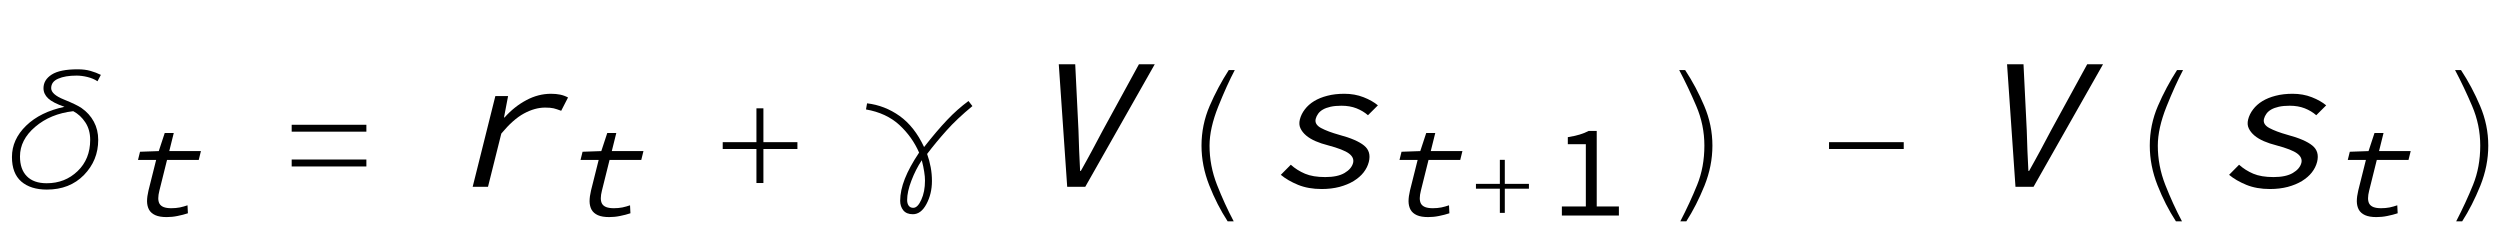 <?xml version="1.0" encoding="UTF-8"?>
<svg xmlns="http://www.w3.org/2000/svg" xmlns:xlink="http://www.w3.org/1999/xlink" width="174pt" height="16pt" viewBox="0 0 174 16" version="1.1">
<defs>
<g>
<symbol overflow="visible" id="glyph0-0">
<path style="stroke:none;" d=""/>
</symbol>
<symbol overflow="visible" id="glyph0-1">
<path style="stroke:none;" d="M 7.02 -7.789 L 6.785 -7.344 C 6.59 -7.477 6.355 -7.574 6.086 -7.641 C 5.812 -7.707 5.562 -7.738 5.332 -7.738 C 4.805 -7.738 4.375 -7.668 4.051 -7.523 C 3.723 -7.383 3.562 -7.164 3.562 -6.863 C 3.562 -6.574 3.859 -6.309 4.457 -6.07 C 5.055 -5.828 5.461 -5.629 5.68 -5.477 C 6.043 -5.223 6.328 -4.91 6.531 -4.531 C 6.734 -4.156 6.836 -3.734 6.836 -3.262 C 6.836 -2.312 6.504 -1.5 5.844 -0.82 C 5.18 -0.141 4.32 0.195 3.262 0.195 C 2.508 0.195 1.914 0.008 1.48 -0.367 C 1.047 -0.746 0.832 -1.312 0.832 -2.07 C 0.832 -2.887 1.16 -3.613 1.82 -4.254 C 2.477 -4.891 3.367 -5.328 4.488 -5.566 C 3.945 -5.754 3.566 -5.949 3.352 -6.152 C 3.137 -6.355 3.027 -6.59 3.027 -6.863 C 3.027 -7.25 3.219 -7.566 3.602 -7.812 C 3.984 -8.055 4.586 -8.176 5.406 -8.176 C 5.738 -8.176 6.035 -8.141 6.297 -8.066 C 6.559 -7.992 6.801 -7.898 7.02 -7.789 Z M 6.277 -3.262 C 6.277 -3.734 6.164 -4.145 5.941 -4.48 C 5.719 -4.82 5.438 -5.082 5.098 -5.262 C 4.039 -5.141 3.156 -4.777 2.449 -4.172 C 1.742 -3.57 1.391 -2.883 1.391 -2.109 C 1.391 -1.516 1.547 -1.059 1.867 -0.734 C 2.184 -0.41 2.645 -0.246 3.25 -0.246 C 4.102 -0.246 4.816 -0.527 5.402 -1.09 C 5.984 -1.648 6.277 -2.375 6.277 -3.262 Z M 6.277 -3.262 "/>
</symbol>
<symbol overflow="visible" id="glyph0-2">
<path style="stroke:none;" d="M 6.5 -3.836 L 1.301 -3.836 L 1.301 -4.316 L 6.5 -4.316 Z M 6.5 -1.414 L 1.301 -1.414 L 1.301 -1.898 L 6.5 -1.898 Z M 6.5 -1.414 "/>
</symbol>
<symbol overflow="visible" id="glyph0-3">
<path style="stroke:none;" d="M 6.5 -2.629 L 4.133 -2.629 L 4.133 -0.262 L 3.648 -0.262 L 3.648 -2.629 L 1.301 -2.629 L 1.301 -3.105 L 3.648 -3.105 L 3.648 -5.461 L 4.133 -5.461 L 4.133 -3.105 L 6.5 -3.105 Z M 6.5 -2.629 "/>
</symbol>
<symbol overflow="visible" id="glyph0-4">
<path style="stroke:none;" d="M 7.68 -5.617 C 6.957 -5.02 6.355 -4.453 5.879 -3.918 C 5.398 -3.383 4.949 -2.84 4.527 -2.285 C 4.637 -1.98 4.719 -1.672 4.777 -1.355 C 4.836 -1.039 4.863 -0.723 4.863 -0.398 C 4.863 0.195 4.734 0.73 4.48 1.203 C 4.227 1.676 3.914 1.91 3.535 1.91 C 3.238 1.91 3.02 1.82 2.871 1.641 C 2.727 1.461 2.652 1.238 2.652 0.977 C 2.652 0.5 2.762 -0.012 2.977 -0.559 C 3.191 -1.105 3.523 -1.711 3.969 -2.379 C 3.648 -3.113 3.191 -3.754 2.59 -4.309 C 1.988 -4.859 1.215 -5.219 0.273 -5.383 L 0.348 -5.809 C 1.168 -5.711 1.926 -5.418 2.617 -4.926 C 3.305 -4.434 3.871 -3.715 4.316 -2.766 C 4.91 -3.52 5.441 -4.148 5.918 -4.648 C 6.395 -5.152 6.891 -5.59 7.406 -5.969 Z M 4.379 -0.43 C 4.379 -0.609 4.363 -0.816 4.324 -1.047 C 4.289 -1.281 4.234 -1.547 4.156 -1.848 C 3.875 -1.426 3.633 -0.953 3.434 -0.43 C 3.234 0.09 3.137 0.539 3.137 0.922 C 3.137 1.082 3.172 1.211 3.242 1.312 C 3.316 1.414 3.422 1.465 3.562 1.465 C 3.766 1.465 3.953 1.281 4.121 0.906 C 4.293 0.535 4.379 0.09 4.379 -0.43 Z M 4.379 -0.43 "/>
</symbol>
<symbol overflow="visible" id="glyph0-5">
<path style="stroke:none;" d="M 5.941 -8.125 C 5.578 -7.438 5.195 -6.594 4.789 -5.582 C 4.387 -4.574 4.184 -3.668 4.184 -2.863 C 4.184 -1.934 4.355 -1.023 4.703 -0.137 C 5.051 0.75 5.438 1.598 5.867 2.406 L 5.445 2.406 C 4.949 1.645 4.523 0.809 4.164 -0.102 C 3.805 -1.012 3.625 -1.934 3.625 -2.863 C 3.625 -3.824 3.812 -4.742 4.191 -5.625 C 4.57 -6.504 5.016 -7.336 5.523 -8.125 Z M 5.941 -8.125 "/>
</symbol>
<symbol overflow="visible" id="glyph0-6">
<path style="stroke:none;" d="M 4.184 -2.863 C 4.184 -1.922 4 -0.996 3.633 -0.078 C 3.262 0.84 2.84 1.668 2.367 2.406 L 1.949 2.406 C 2.402 1.531 2.793 0.684 3.125 -0.137 C 3.457 -0.957 3.625 -1.863 3.625 -2.863 C 3.625 -3.824 3.438 -4.742 3.059 -5.625 C 2.684 -6.504 2.289 -7.336 1.871 -8.125 L 2.285 -8.125 C 2.797 -7.348 3.242 -6.512 3.617 -5.625 C 3.996 -4.734 4.184 -3.816 4.184 -2.863 Z M 4.184 -2.863 "/>
</symbol>
<symbol overflow="visible" id="glyph0-7">
<path style="stroke:none;" d="M 6.5 -2.629 L 1.301 -2.629 L 1.301 -3.105 L 6.5 -3.105 Z M 6.5 -2.629 "/>
</symbol>
<symbol overflow="visible" id="glyph1-0">
<path style="stroke:none;" d=""/>
</symbol>
<symbol overflow="visible" id="glyph1-1">
<path style="stroke:none;" d="M 2.867 -3.867 L 1.605 -3.867 L 1.746 -4.438 L 3.051 -4.484 L 3.465 -5.742 L 4.094 -5.742 L 3.781 -4.484 L 5.984 -4.484 L 5.832 -3.867 L 3.625 -3.867 L 3.094 -1.734 C 3.043 -1.531 3.016 -1.355 3.016 -1.203 C 3.016 -1.055 3.043 -0.926 3.102 -0.82 C 3.164 -0.715 3.262 -0.637 3.395 -0.586 C 3.531 -0.535 3.703 -0.508 3.922 -0.508 C 4.137 -0.508 4.336 -0.527 4.516 -0.562 C 4.695 -0.602 4.875 -0.648 5.051 -0.711 L 5.078 -0.156 C 4.855 -0.082 4.617 -0.02 4.359 0.031 C 4.098 0.086 3.844 0.109 3.598 0.109 C 3.273 0.109 3.012 0.066 2.812 -0.023 C 2.613 -0.113 2.469 -0.238 2.375 -0.402 C 2.285 -0.566 2.238 -0.762 2.234 -0.988 C 2.234 -1.215 2.27 -1.469 2.336 -1.746 Z M 2.867 -3.867 "/>
</symbol>
<symbol overflow="visible" id="glyph2-0">
<path style="stroke:none;" d=""/>
</symbol>
<symbol overflow="visible" id="glyph2-1">
<path style="stroke:none;" d="M 3.477 -6.316 L 4.363 -6.316 L 4.078 -4.824 L 4.117 -4.824 C 4.574 -5.336 5.082 -5.738 5.637 -6.031 C 6.191 -6.328 6.762 -6.473 7.352 -6.473 C 7.586 -6.473 7.797 -6.453 7.988 -6.414 C 8.176 -6.375 8.359 -6.309 8.535 -6.215 L 8.059 -5.289 C 7.852 -5.367 7.676 -5.426 7.535 -5.461 C 7.391 -5.496 7.191 -5.512 6.941 -5.512 C 6.465 -5.512 5.973 -5.375 5.469 -5.102 C 4.961 -4.828 4.438 -4.363 3.891 -3.703 L 2.965 0 L 1.898 0 Z M 3.477 -6.316 "/>
</symbol>
<symbol overflow="visible" id="glyph2-2">
<path style="stroke:none;" d="M 2.691 -8.527 L 3.836 -8.527 L 4.062 -3.926 C 4.082 -3.414 4.098 -2.941 4.109 -2.508 C 4.125 -2.074 4.145 -1.609 4.176 -1.105 L 4.227 -1.105 C 4.367 -1.355 4.504 -1.598 4.629 -1.828 C 4.758 -2.059 4.879 -2.285 5 -2.508 C 5.121 -2.734 5.246 -2.965 5.367 -3.199 C 5.492 -3.434 5.621 -3.676 5.754 -3.926 L 8.27 -8.527 L 9.371 -8.527 L 4.535 0 L 3.277 0 Z M 2.691 -8.527 "/>
</symbol>
<symbol overflow="visible" id="glyph2-3">
<path style="stroke:none;" d="M 1.84 -1.535 C 2.129 -1.273 2.461 -1.066 2.828 -0.91 C 3.195 -0.754 3.664 -0.676 4.238 -0.676 C 4.809 -0.676 5.258 -0.77 5.582 -0.961 C 5.906 -1.152 6.105 -1.387 6.176 -1.664 C 6.234 -1.906 6.141 -2.125 5.891 -2.312 C 5.637 -2.504 5.148 -2.695 4.426 -2.887 C 4.117 -2.965 3.832 -3.059 3.57 -3.172 C 3.309 -3.285 3.086 -3.418 2.906 -3.57 C 2.727 -3.723 2.598 -3.887 2.512 -4.07 C 2.426 -4.25 2.414 -4.453 2.469 -4.68 C 2.531 -4.93 2.648 -5.168 2.816 -5.387 C 2.984 -5.609 3.199 -5.801 3.461 -5.961 C 3.723 -6.121 4.031 -6.246 4.387 -6.336 C 4.742 -6.43 5.137 -6.473 5.57 -6.473 C 6.047 -6.473 6.492 -6.395 6.902 -6.234 C 7.312 -6.074 7.645 -5.883 7.902 -5.668 L 7.211 -4.98 C 6.984 -5.18 6.715 -5.34 6.41 -5.461 C 6.102 -5.582 5.754 -5.641 5.363 -5.641 C 5.066 -5.641 4.816 -5.617 4.605 -5.57 C 4.395 -5.523 4.215 -5.457 4.074 -5.375 C 3.934 -5.293 3.82 -5.195 3.742 -5.082 C 3.66 -4.969 3.605 -4.852 3.574 -4.73 C 3.508 -4.473 3.633 -4.258 3.945 -4.09 C 4.258 -3.922 4.684 -3.762 5.219 -3.613 C 6.023 -3.398 6.598 -3.148 6.938 -2.871 C 7.281 -2.594 7.391 -2.215 7.27 -1.73 C 7.203 -1.469 7.082 -1.227 6.906 -1 C 6.73 -0.773 6.5 -0.578 6.219 -0.402 C 5.938 -0.23 5.605 -0.094 5.23 0.008 C 4.855 0.105 4.441 0.156 3.992 0.156 C 3.367 0.156 2.816 0.059 2.34 -0.137 C 1.867 -0.332 1.469 -0.562 1.145 -0.832 Z M 1.84 -1.535 "/>
</symbol>
<symbol overflow="visible" id="glyph3-0">
<path style="stroke:none;" d=""/>
</symbol>
<symbol overflow="visible" id="glyph3-1">
<path style="stroke:none;" d="M 4.613 -1.867 L 2.934 -1.867 L 2.934 -0.184 L 2.59 -0.184 L 2.59 -1.867 L 0.926 -1.867 L 0.926 -2.203 L 2.59 -2.203 L 2.59 -3.875 L 2.934 -3.875 L 2.934 -2.203 L 4.613 -2.203 Z M 4.613 -1.867 "/>
</symbol>
<symbol overflow="visible" id="glyph4-0">
<path style="stroke:none;" d=""/>
</symbol>
<symbol overflow="visible" id="glyph4-1">
<path style="stroke:none;" d="M 4.875 -0.629 L 4.875 0 L 0.906 0 L 0.906 -0.629 L 2.574 -0.629 L 2.574 -4.965 L 1.32 -4.965 L 1.32 -5.453 C 1.633 -5.504 1.906 -5.562 2.141 -5.633 C 2.375 -5.703 2.586 -5.789 2.77 -5.887 L 3.332 -5.887 L 3.332 -0.629 Z M 4.875 -0.629 "/>
</symbol>
</g>
</defs>
<g id="surface175">
<g style="fill:rgb(0%,0%,0%);fill-opacity:1;">
  <use xlink:href="#glyph0-1" x="0" y="13"/>
</g>
<g style="fill:rgb(0%,0%,0%);fill-opacity:1;">
  <use xlink:href="#glyph1-1" x="8" y="15"/>
</g>
<g style="fill:rgb(0%,0%,0%);fill-opacity:1;">
  <use xlink:href="#glyph0-2" x="19" y="13"/>
</g>
<g style="fill:rgb(0%,0%,0%);fill-opacity:1;">
  <use xlink:href="#glyph2-1" x="31" y="13"/>
</g>
<g style="fill:rgb(0%,0%,0%);fill-opacity:1;">
  <use xlink:href="#glyph1-1" x="38.8" y="15"/>
</g>
<g style="fill:rgb(0%,0%,0%);fill-opacity:1;">
  <use xlink:href="#glyph0-3" x="49" y="13"/>
</g>
<g style="fill:rgb(0%,0%,0%);fill-opacity:1;">
  <use xlink:href="#glyph0-4" x="60" y="13"/>
</g>
<g style="fill:rgb(0%,0%,0%);fill-opacity:1;">
  <use xlink:href="#glyph2-2" x="71" y="13"/>
</g>
<g style="fill:rgb(0%,0%,0%);fill-opacity:1;">
  <use xlink:href="#glyph0-5" x="80" y="13"/>
</g>
<g style="fill:rgb(0%,0%,0%);fill-opacity:1;">
  <use xlink:href="#glyph2-3" x="88" y="13"/>
</g>
<g style="fill:rgb(0%,0%,0%);fill-opacity:1;">
  <use xlink:href="#glyph1-1" x="95.8" y="15"/>
</g>
<g style="fill:rgb(0%,0%,0%);fill-opacity:1;">
  <use xlink:href="#glyph3-1" x="101.8" y="15"/>
</g>
<g style="fill:rgb(0%,0%,0%);fill-opacity:1;">
  <use xlink:href="#glyph4-1" x="107.8" y="15"/>
</g>
<g style="fill:rgb(0%,0%,0%);fill-opacity:1;">
  <use xlink:href="#glyph0-6" x="115" y="13"/>
</g>
<g style="fill:rgb(0%,0%,0%);fill-opacity:1;">
  <use xlink:href="#glyph0-7" x="126" y="13"/>
</g>
<g style="fill:rgb(0%,0%,0%);fill-opacity:1;">
  <use xlink:href="#glyph2-2" x="137" y="13"/>
</g>
<g style="fill:rgb(0%,0%,0%);fill-opacity:1;">
  <use xlink:href="#glyph0-5" x="146" y="13"/>
</g>
<g style="fill:rgb(0%,0%,0%);fill-opacity:1;">
  <use xlink:href="#glyph2-3" x="154" y="13"/>
</g>
<g style="fill:rgb(0%,0%,0%);fill-opacity:1;">
  <use xlink:href="#glyph1-1" x="161.8" y="15"/>
</g>
<g style="fill:rgb(0%,0%,0%);fill-opacity:1;">
  <use xlink:href="#glyph0-6" x="169" y="13"/>
</g>
</g>
</svg>
